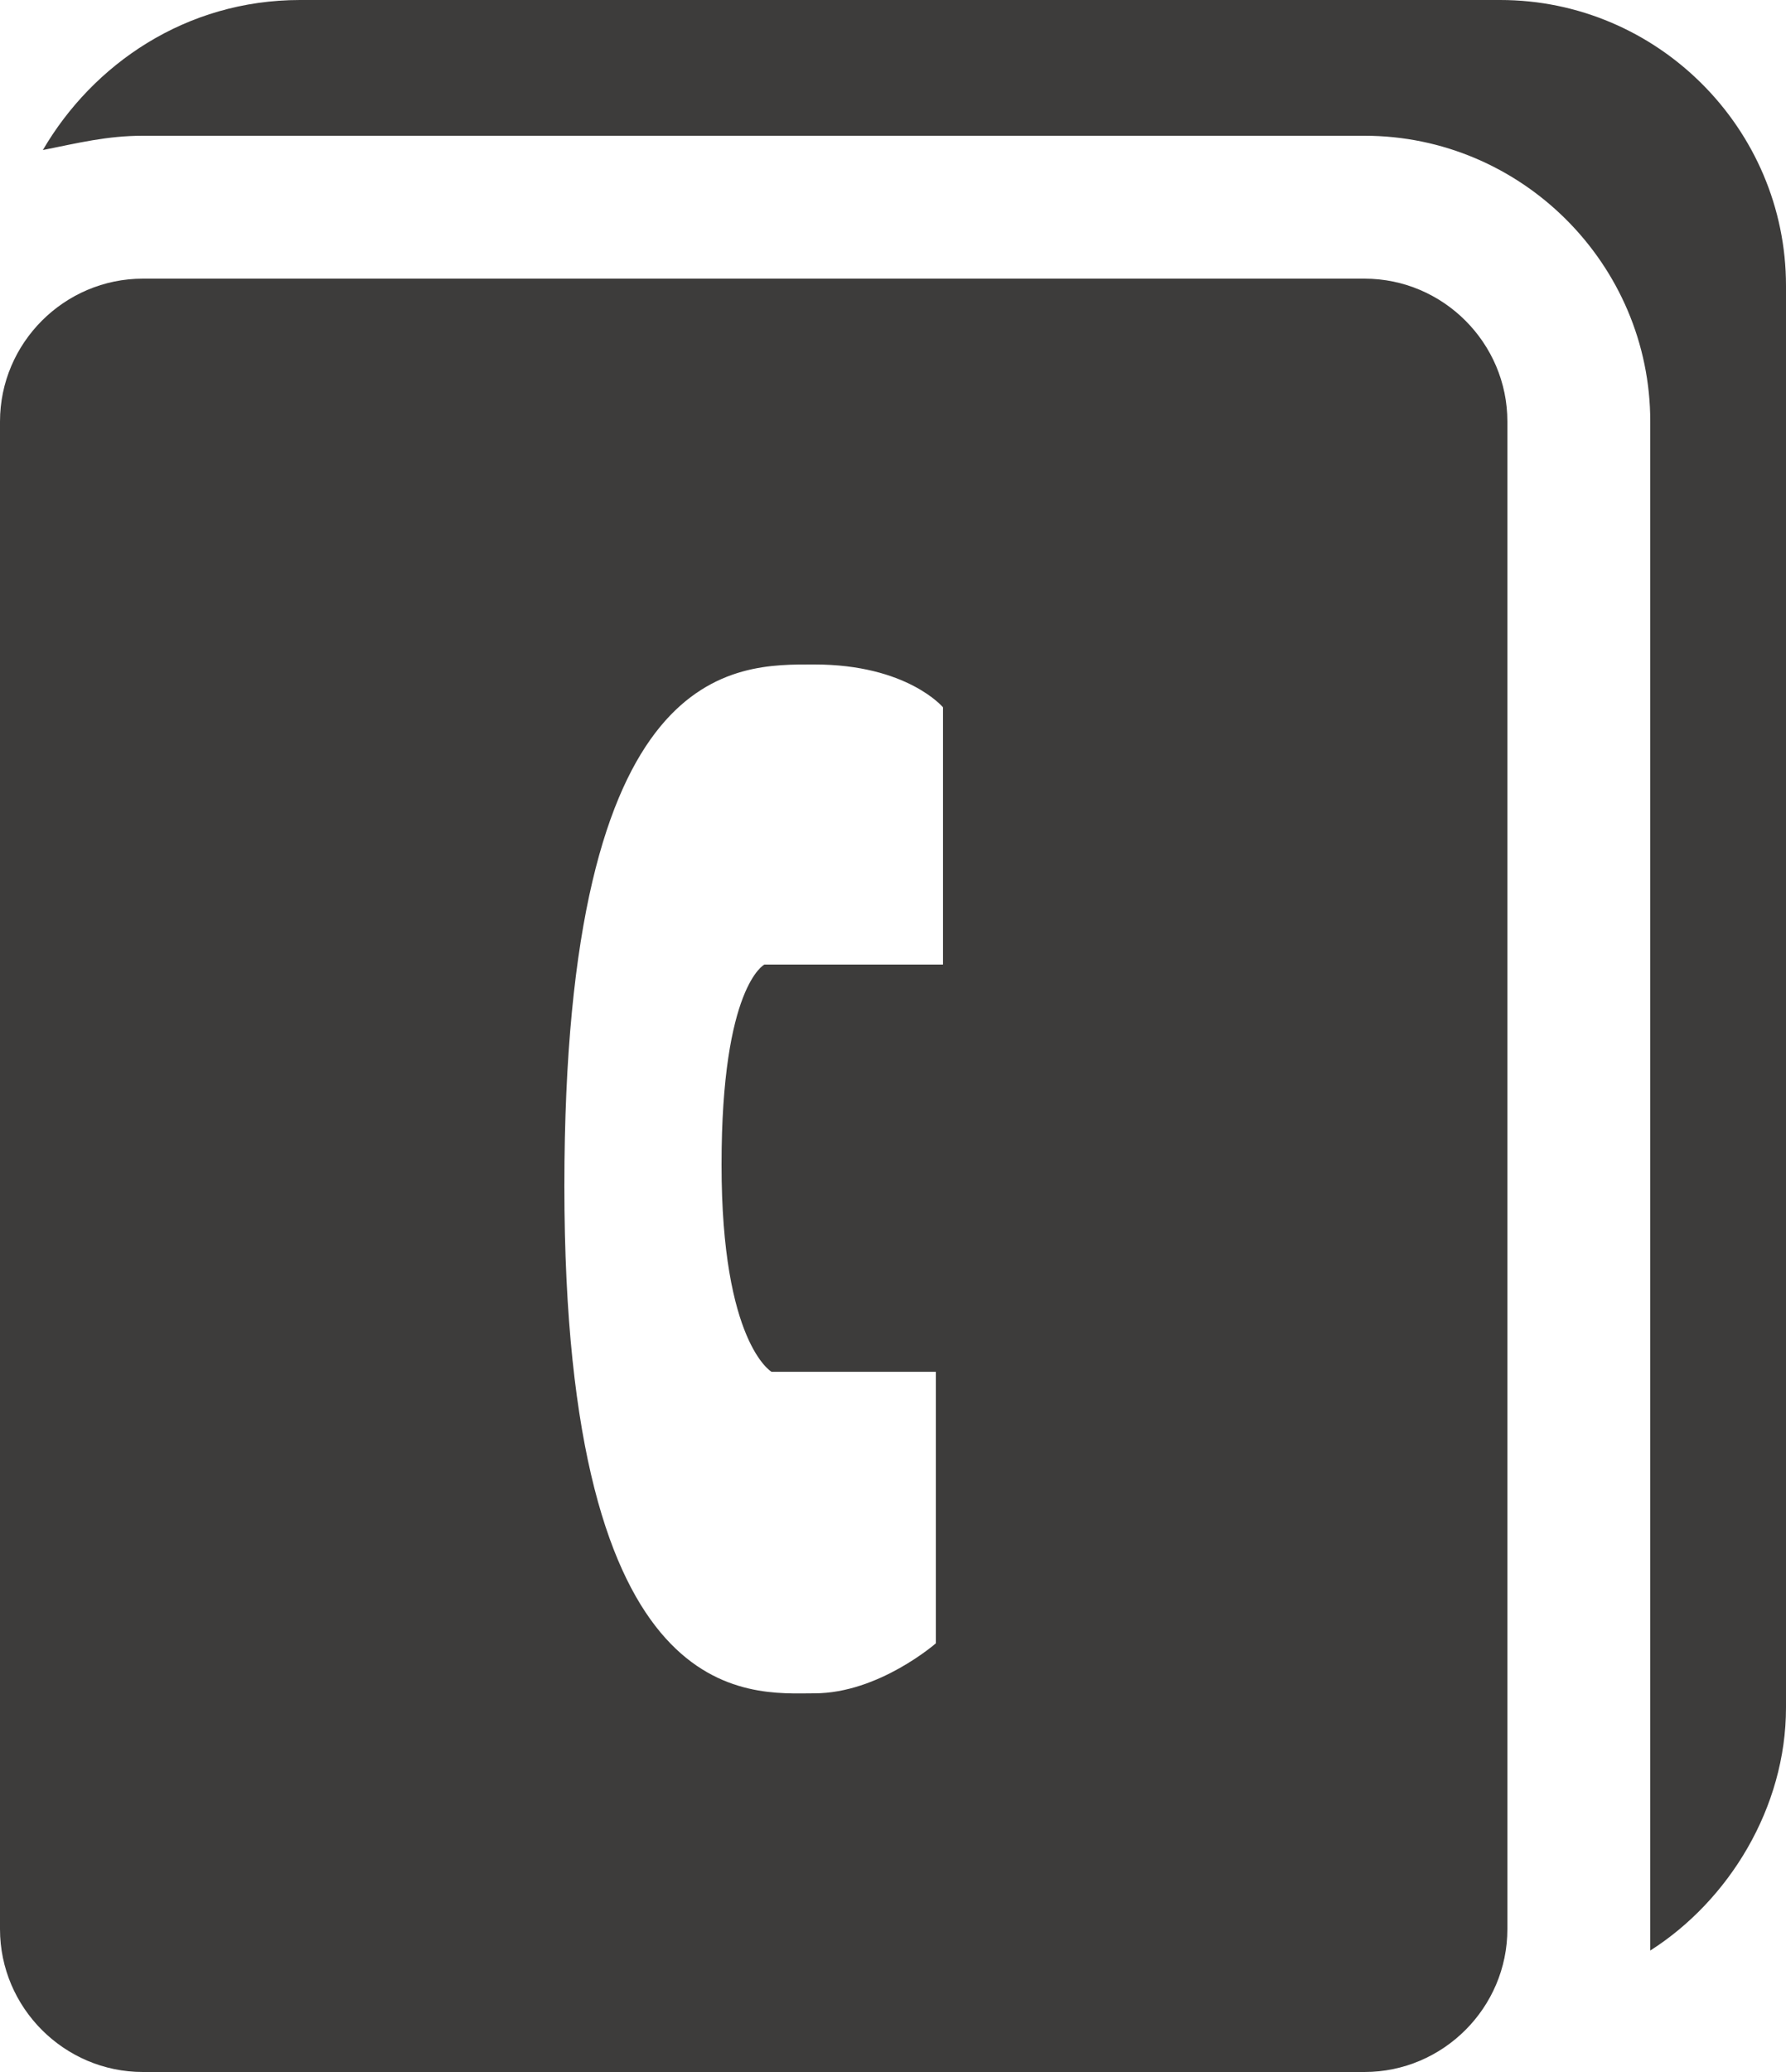 <?xml version="1.0" encoding="utf-8"?>
<!-- Generator: Adobe Illustrator 18.0.0, SVG Export Plug-In . SVG Version: 6.00 Build 0)  -->
<!DOCTYPE svg PUBLIC "-//W3C//DTD SVG 1.1//EN" "http://www.w3.org/Graphics/SVG/1.1/DTD/svg11.dtd">
<svg version="1.1" id="Слой_1" xmlns="http://www.w3.org/2000/svg" xmlns:xlink="http://www.w3.org/1999/xlink" x="0px" y="0px"
	 width="25px" height="29px" viewBox="0 0 25 29" enable-background="new 0 0 25 29" xml:space="preserve">
<path fill="#3D3C3B" d="M19.1,3.9H2c-1.1,0-2,0.9-2,2V27c0,1.1,0.9,2,2,2h17.1c1.1,0,2-0.9,2-2V5.9C21.1,4.8,20.2,3.9,19.1,3.9z
	 M13.1,13.5h-2.4c0,0-0.6,0.3-0.6,2.8c0,2.5,0.7,2.9,0.7,2.9h2.3V23c0,0-0.8,0.7-1.7,0.7c-0.9,0-3.5,0.3-3.5-7.1
	c0-7.4,2.4-7.3,3.5-7.3c1.3,0,1.8,0.6,1.8,0.6V13.5z"/>
<path fill="#3D3C3B" d="M21,0H4.2C2.6,0,1.3,0.9,0.6,2.1C1.1,2,1.5,1.9,2,1.9h17.1c2.2,0,4,1.8,4,4V27c0,0.1,0,0.2,0,0.3
	c1.1-0.7,1.9-2,1.9-3.4V4C25,1.8,23.2,0,21,0z"/>
</svg>
